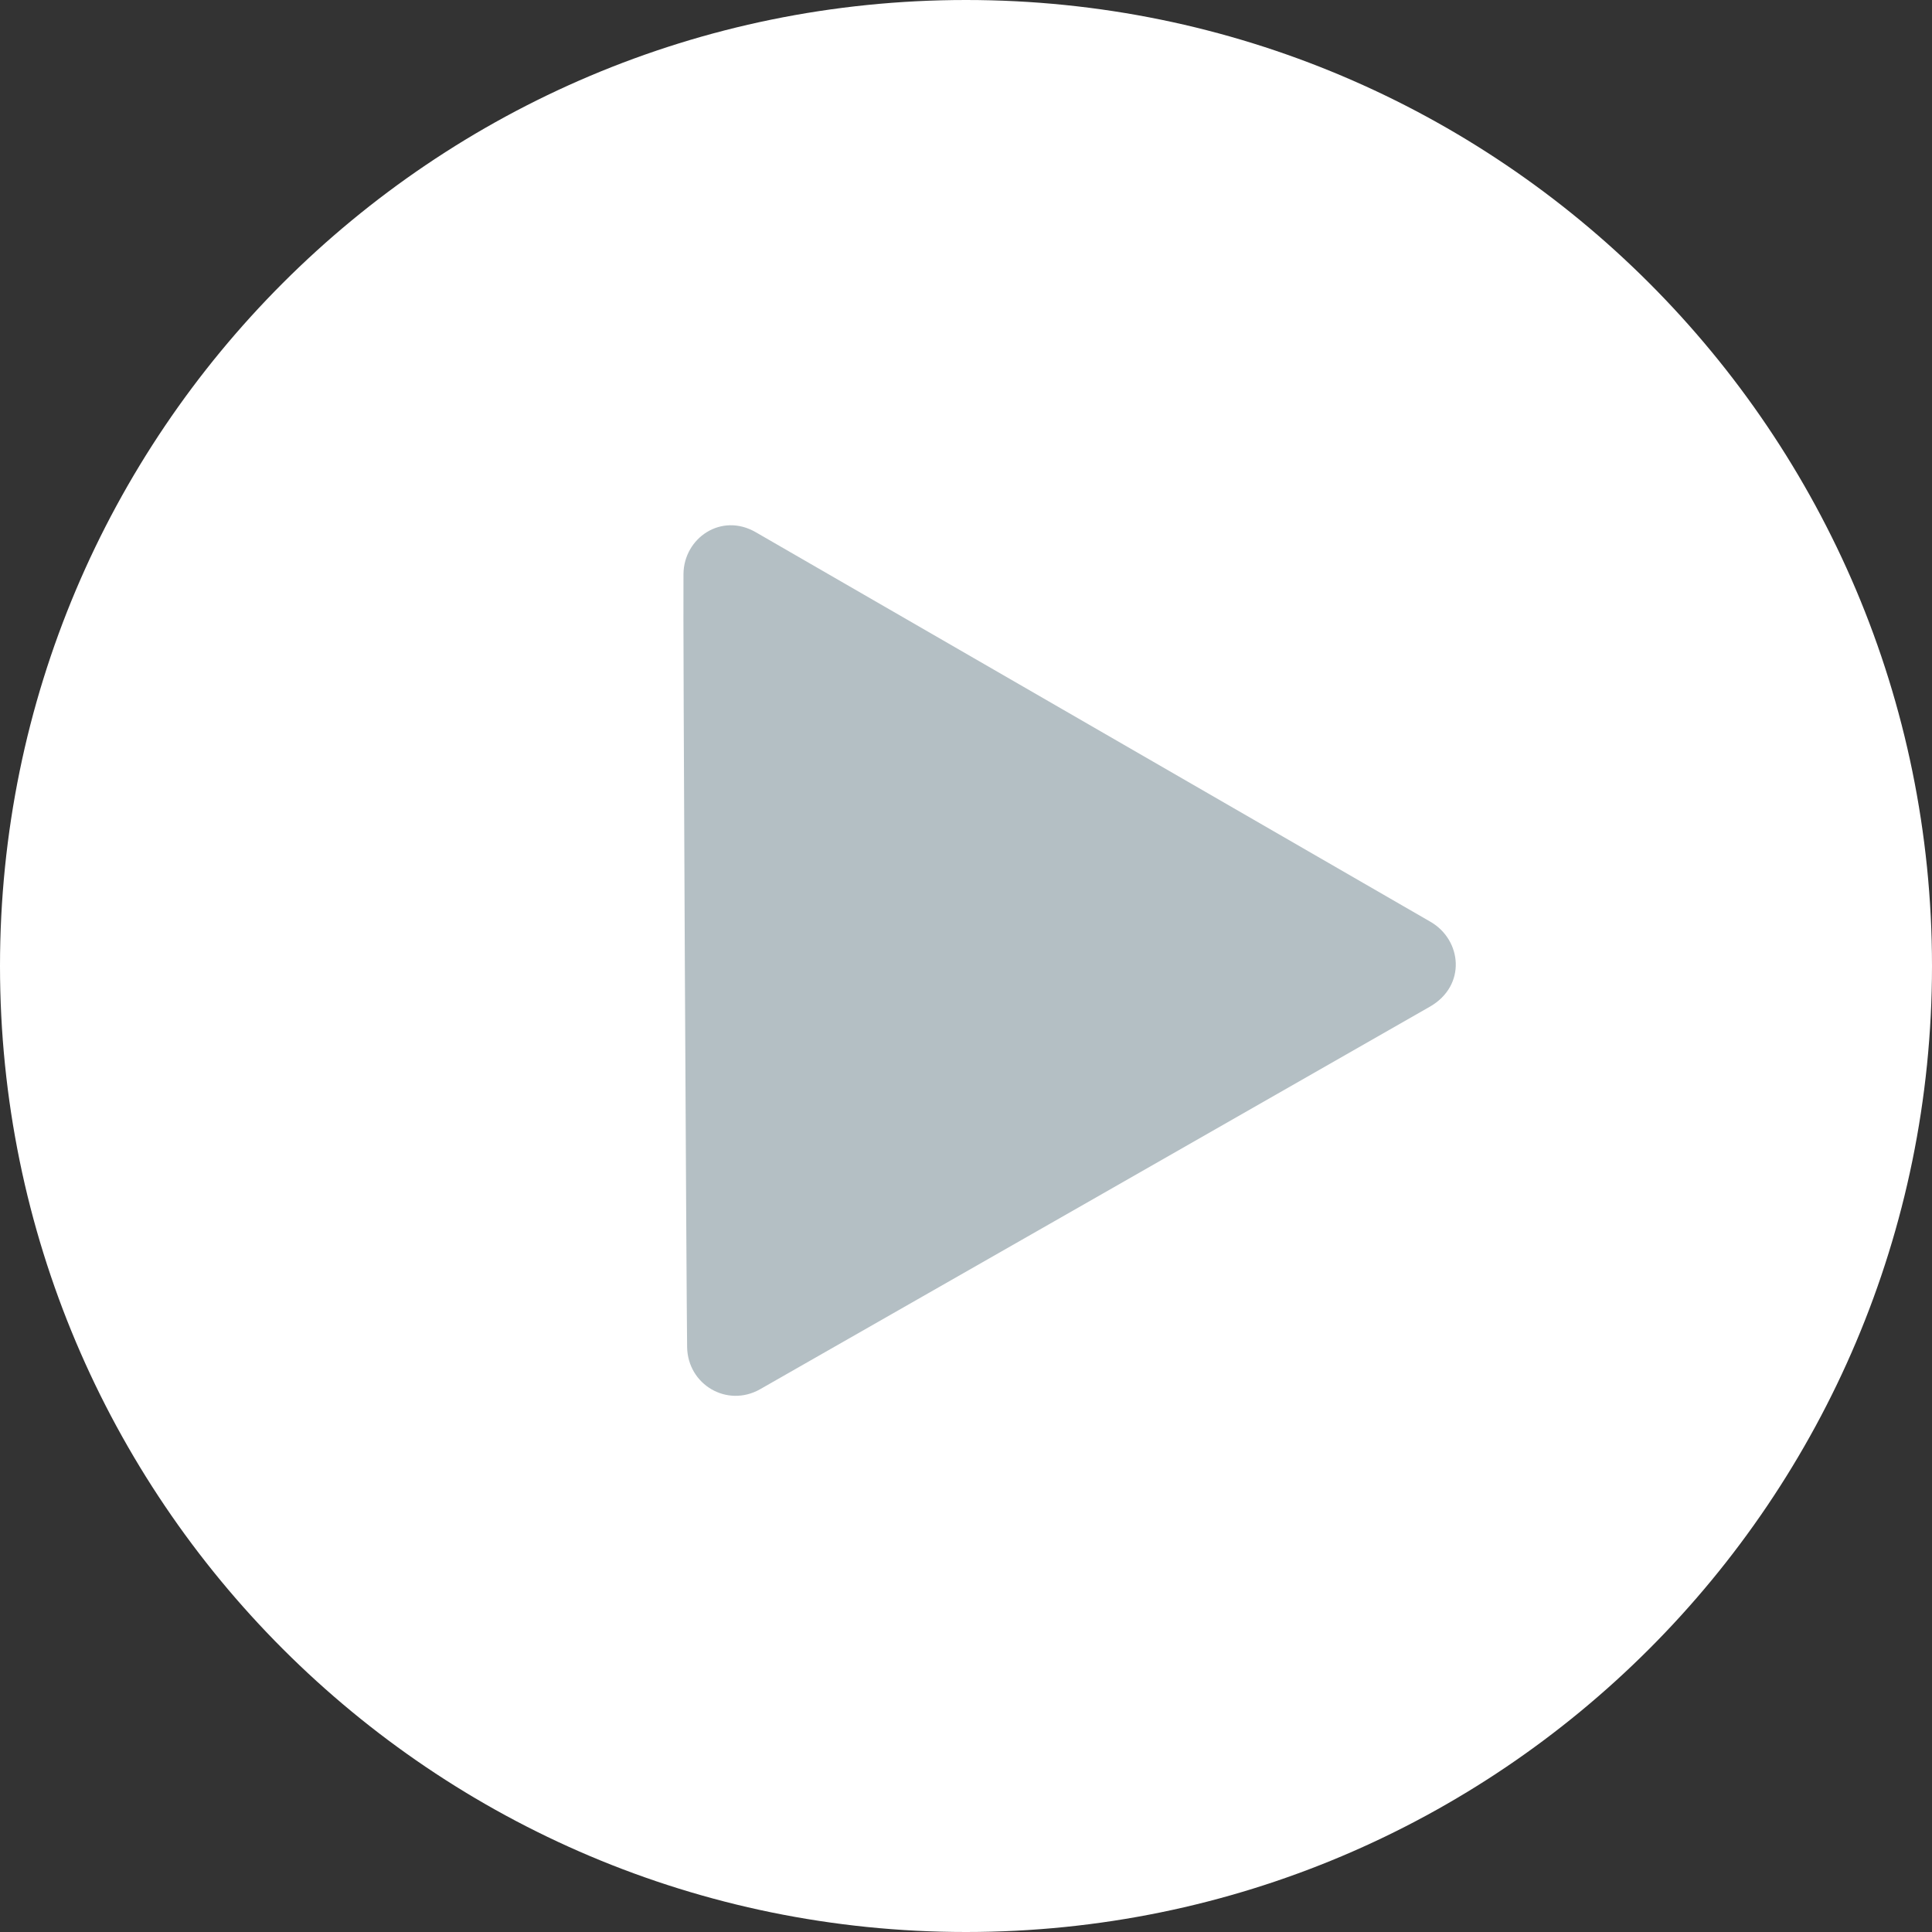 <?xml version="1.0" encoding="utf-8"?>
<!-- Generator: Adobe Illustrator 17.0.0, SVG Export Plug-In . SVG Version: 6.00 Build 0)  -->
<!DOCTYPE svg PUBLIC "-//W3C//DTD SVG 1.1//EN" "http://www.w3.org/Graphics/SVG/1.1/DTD/svg11.dtd">
<svg version="1.1" id="图层_1" xmlns:ev="http://www.w3.org/2001/xml-events"
	 xmlns="http://www.w3.org/2000/svg" xmlns:xlink="http://www.w3.org/1999/xlink" x="0px" y="0px" width="60px" height="60px"
	 viewBox="0 0 60 60" enable-background="new 0 0 60 60" xml:space="preserve">
<rect x="0" y="0" width="60" height="60" fill="#333333" stroke="none"/>
<path fill="#FFFFFF" d="M30,0c16.569,0,30,13.431,30,30S46.569,60,30,60S0,46.569,0,30S13.431,0,30,0z"/>
<path fill="#B4BFC4" d="M23.47,16.528c1.089,0.629,20.204,11.665,20.955,12.099c0.974,0.562,1.124,1.978-0.015,2.634
	c-0.912,0.526-19.236,10.989-20.801,11.881c-1.029,0.585-2.254-0.142-2.27-1.311c-0.019-1.303-0.132-22.49-0.113-24.009
	C21.239,16.71,22.397,15.909,23.47,16.528z"/>
</svg>
